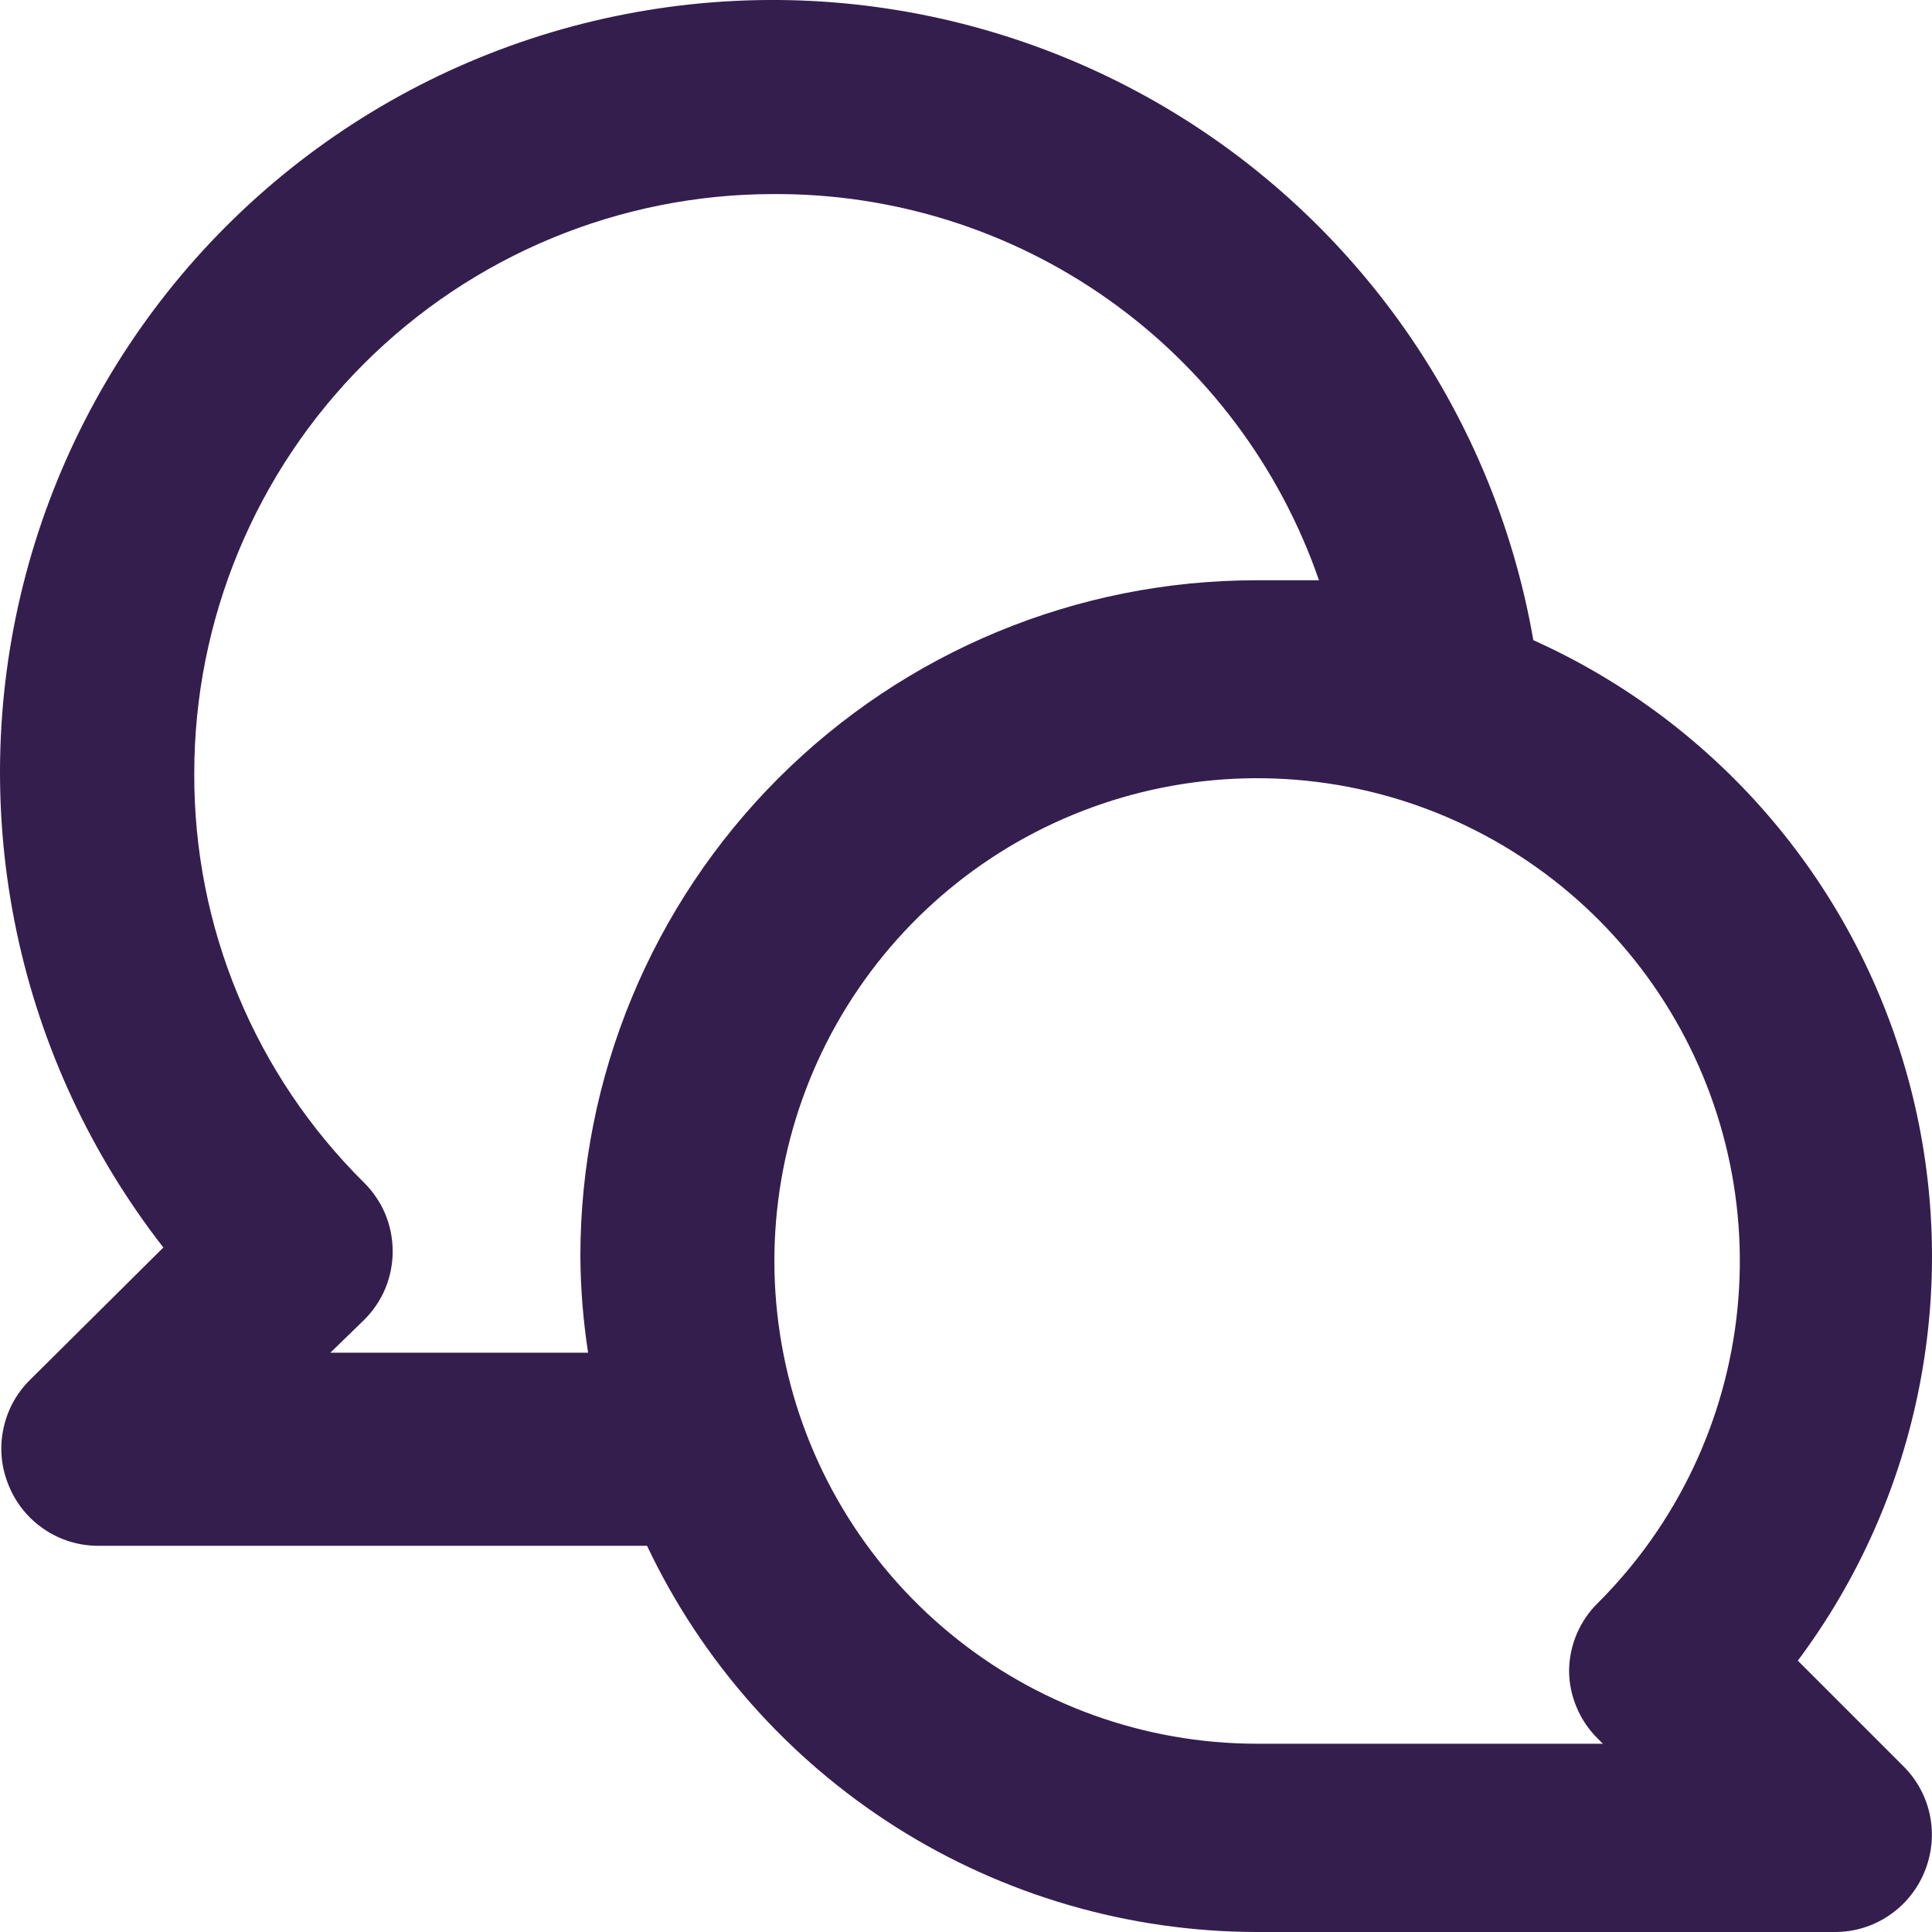 <svg width="20" height="20" viewBox="0 0 20 20" fill="none" xmlns="http://www.w3.org/2000/svg">
<path d="M18.611 17.191C19.238 16.352 19.668 15.382 19.869 14.354C20.071 13.326 20.039 12.266 19.776 11.252C19.513 10.238 19.026 9.296 18.351 8.496C17.675 7.695 16.828 7.056 15.873 6.627C15.665 5.429 15.187 4.295 14.475 3.311C13.762 2.326 12.835 1.516 11.764 0.944C10.692 0.371 9.504 0.05 8.289 0.005C7.075 -0.039 5.866 0.194 4.755 0.686C3.644 1.178 2.66 1.918 1.878 2.847C1.096 3.777 0.535 4.873 0.24 6.052C-0.056 7.231 -0.078 8.461 0.173 9.65C0.424 10.839 0.944 11.955 1.691 12.914L0.302 14.293C0.163 14.433 0.069 14.612 0.032 14.806C-0.006 15 0.015 15.2 0.092 15.382C0.167 15.565 0.294 15.721 0.458 15.831C0.621 15.942 0.814 16.001 1.011 16.002H6.698C7.264 17.196 8.157 18.205 9.273 18.913C10.389 19.62 11.683 19.997 13.005 20H19.001C19.199 19.999 19.391 19.94 19.555 19.829C19.718 19.719 19.846 19.563 19.921 19.38C19.997 19.198 20.018 18.998 19.981 18.804C19.944 18.61 19.849 18.431 19.711 18.291L18.611 17.191ZM6.008 13.004C6.01 13.338 6.037 13.672 6.088 14.003H3.42L3.77 13.663C3.863 13.57 3.938 13.46 3.989 13.338C4.039 13.216 4.065 13.085 4.065 12.954C4.065 12.822 4.039 12.691 3.989 12.569C3.938 12.447 3.863 12.337 3.77 12.244C3.21 11.69 2.766 11.03 2.464 10.302C2.161 9.574 2.008 8.794 2.011 8.006C2.011 6.416 2.643 4.89 3.767 3.766C4.892 2.641 6.417 2.009 8.007 2.009C9.248 2.002 10.46 2.383 11.473 3.1C12.486 3.817 13.249 4.834 13.654 6.007C13.434 6.007 13.225 6.007 13.005 6.007C11.149 6.007 9.37 6.744 8.058 8.056C6.746 9.368 6.008 11.148 6.008 13.004ZM16.543 18.001L16.593 18.051H13.005C11.849 18.049 10.729 17.646 9.837 16.911C8.944 16.176 8.334 15.155 8.111 14.02C7.887 12.886 8.064 11.709 8.61 10.691C9.157 9.672 10.04 8.874 11.108 8.434C12.177 7.993 13.365 7.936 14.471 8.273C15.577 8.611 16.532 9.321 17.172 10.283C17.813 11.245 18.101 12.4 17.986 13.55C17.871 14.7 17.361 15.775 16.543 16.592C16.354 16.776 16.247 17.028 16.243 17.291C16.243 17.424 16.27 17.554 16.322 17.676C16.373 17.798 16.448 17.908 16.543 18.001Z" fill="#341E4E"/>
</svg>
